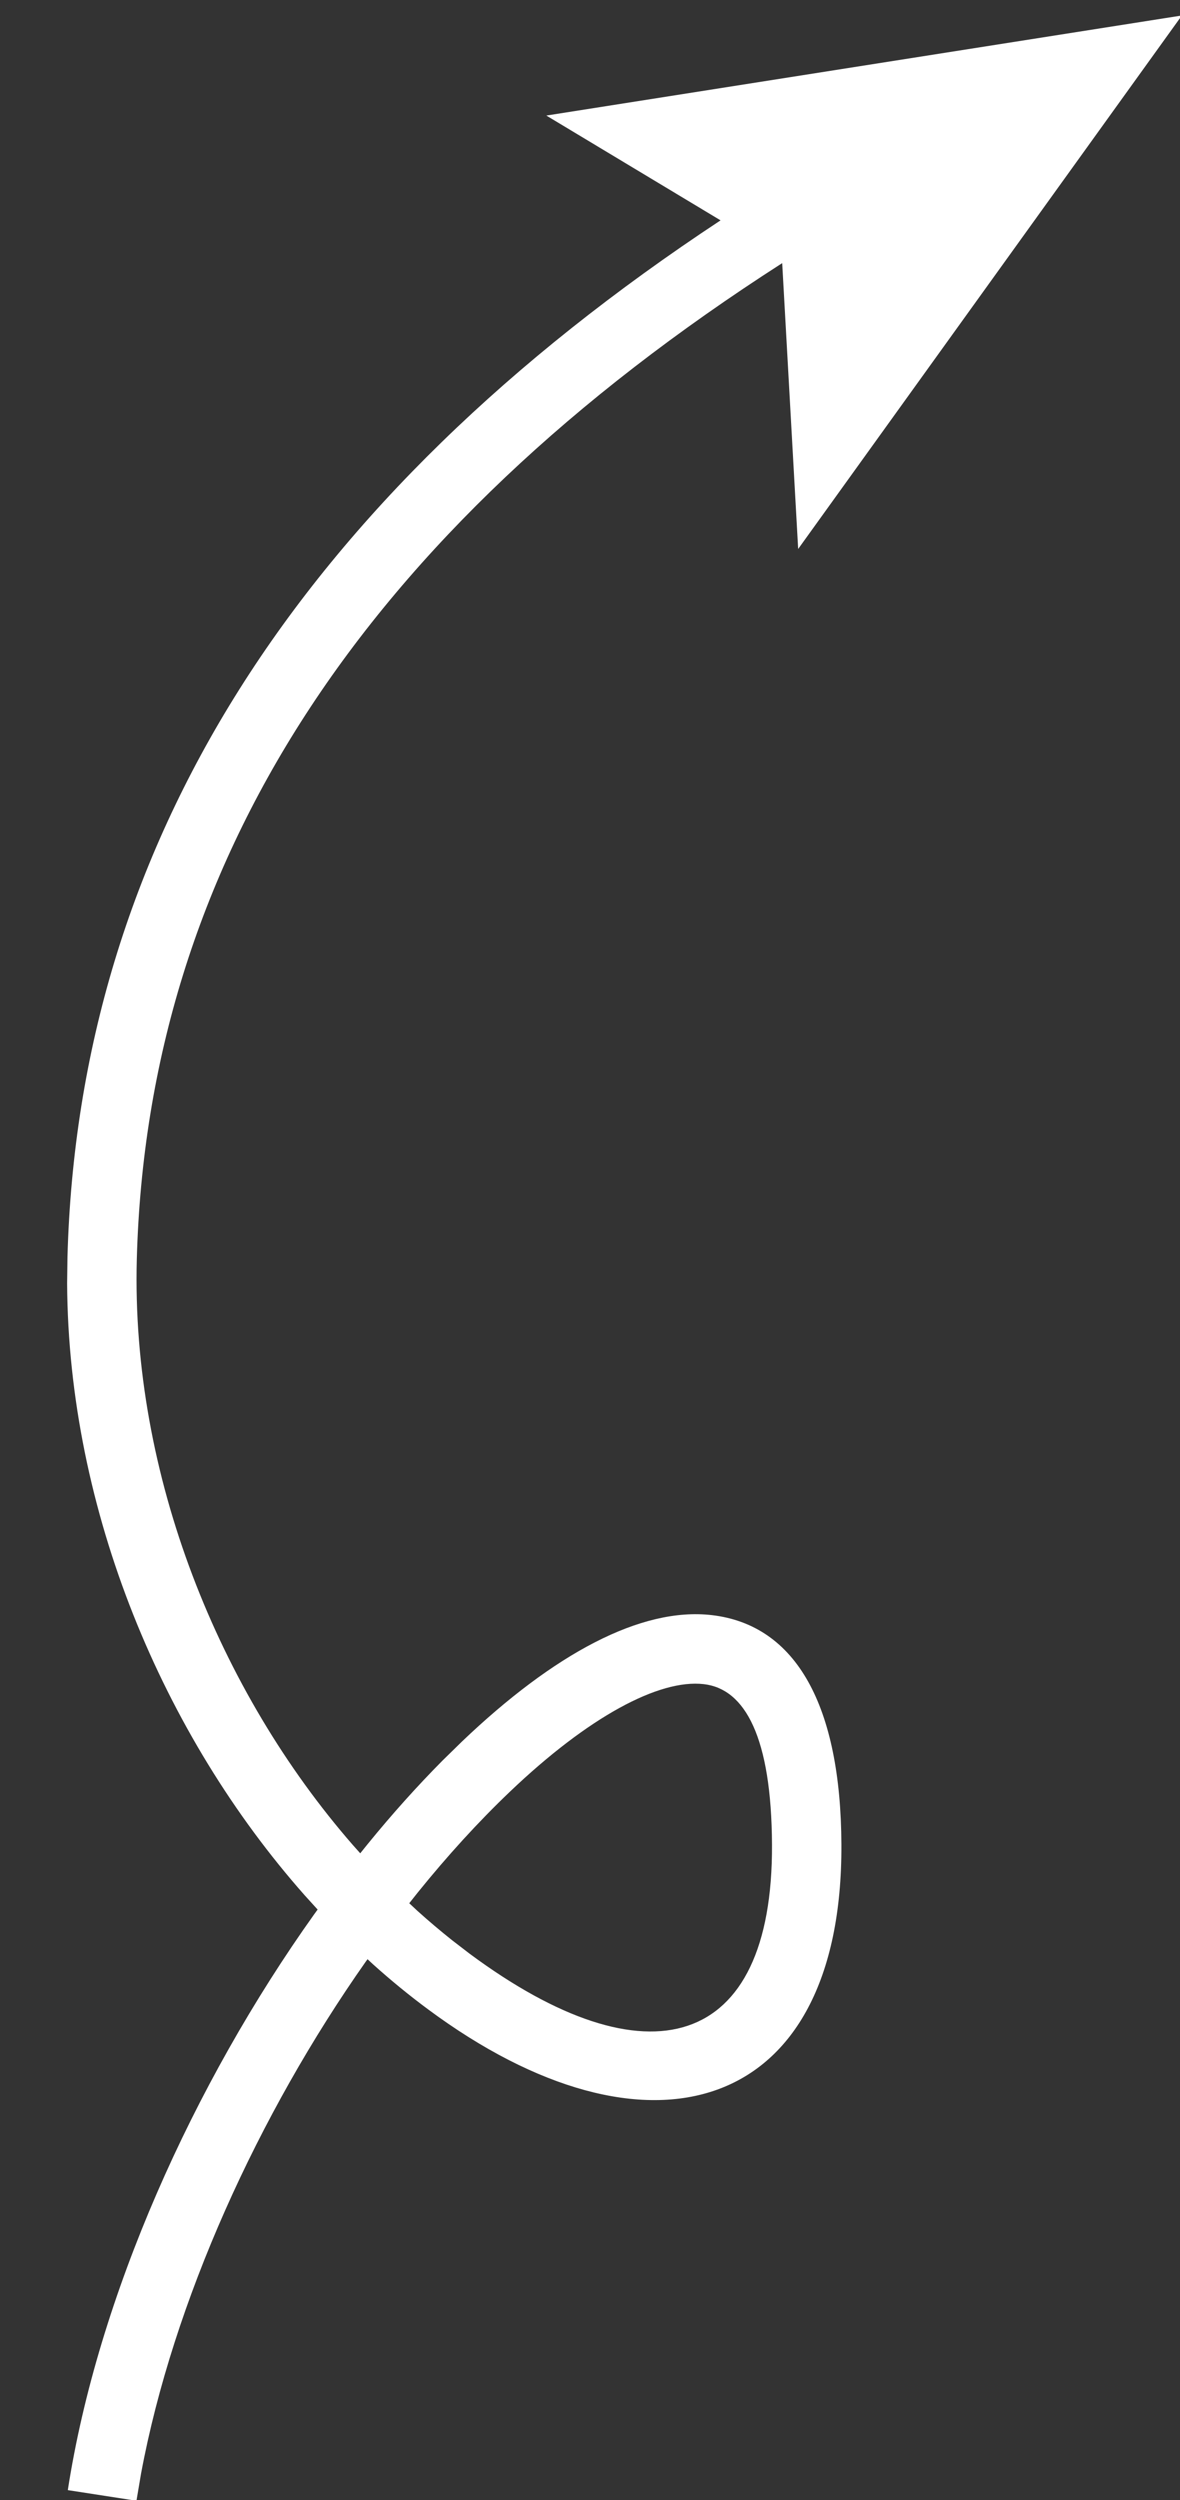 <?xml version="1.0" encoding="UTF-8"?>
<svg width="17px" height="36px" viewBox="0 0 17 36" version="1.1" xmlns="http://www.w3.org/2000/svg" xmlns:xlink="http://www.w3.org/1999/xlink">
    <rect x="0" y="0" width="17" height="36" fill="#333333" stroke="none"/>
    <title>箭头</title>
    <g id="二次检索拖拽引导_slice_20210107" stroke="none" stroke-width="1" fill="none" fill-rule="evenodd">
        <g id="click" transform="translate(-235, -292)" fill="#FFFFFF" fill-rule="nonzero">
            <g id="编组-7" transform="translate(173, 292)">
                <g id="编组-3" transform="translate(62, 0)">
                    <path d="M17.027,0.223 L11.499,7.905 L11.269,3.789 C5.207,7.678 2.125,12.449 1.971,18.129 C1.887,21.24 3.158,24.358 5.082,26.566 L5.19,26.687 L5.298,26.553 C5.648,26.123 6.01,25.72 6.378,25.349 L6.655,25.078 C7.979,23.814 9.235,23.14 10.253,23.257 C11.476,23.398 12.113,24.569 12.122,26.559 C12.141,30.483 9.308,31.262 6.17,28.936 C5.898,28.735 5.633,28.518 5.376,28.287 L5.295,28.212 L5.268,28.249 C3.726,30.441 2.495,33.136 2.032,35.619 L1.966,36.01 L0.977,35.857 C1.408,33.069 2.782,30.012 4.528,27.563 L4.576,27.497 L4.389,27.291 C2.349,24.985 0.984,21.756 0.967,18.48 L0.972,18.102 C1.132,12.177 4.285,7.193 10.381,3.173 L7.871,1.664 L17.027,0.223 Z M7.345,25.801 C6.892,26.233 6.447,26.721 6.019,27.251 L5.896,27.406 L6.015,27.517 C6.177,27.663 6.343,27.803 6.511,27.937 L6.766,28.133 C9.321,30.027 11.136,29.528 11.122,26.564 C11.115,25.017 10.735,24.319 10.139,24.251 C9.494,24.176 8.474,24.724 7.345,25.801 Z" id="形状结合"></path>
                </g>
            </g>
        </g>
    </g>
</svg>